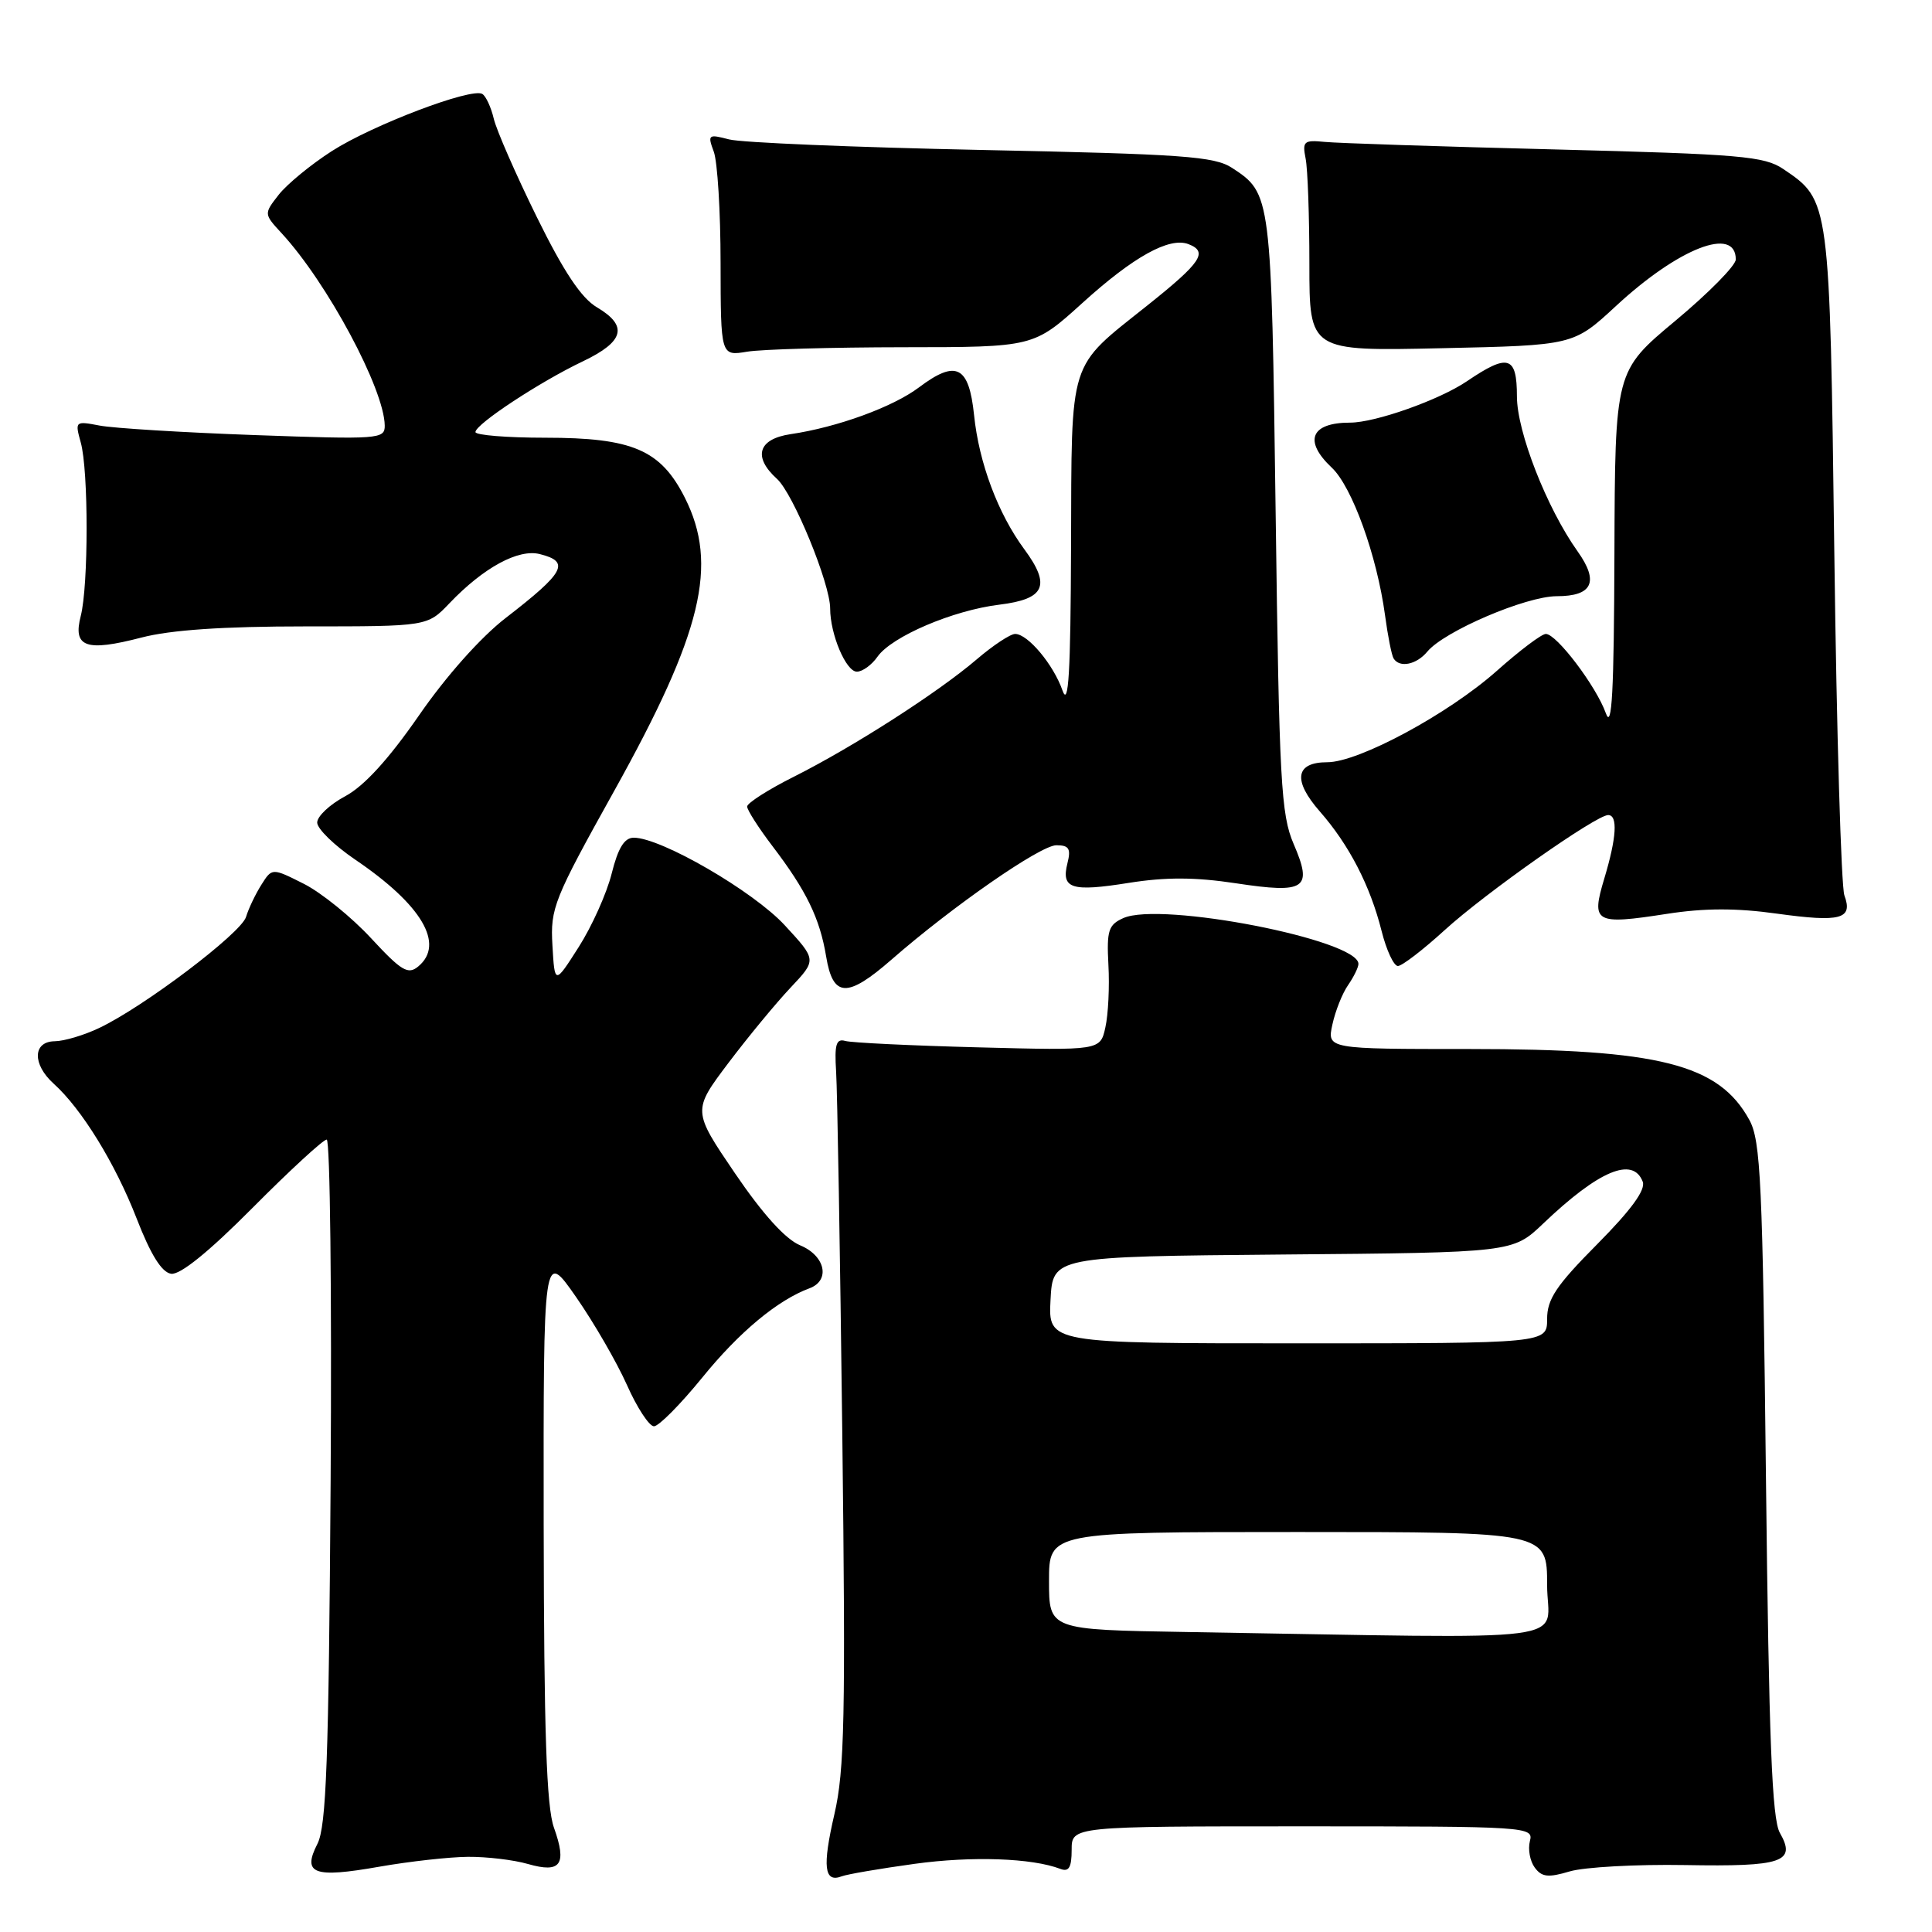 <?xml version="1.0" encoding="UTF-8" standalone="no"?>
<!DOCTYPE svg PUBLIC "-//W3C//DTD SVG 1.1//EN" "http://www.w3.org/Graphics/SVG/1.1/DTD/svg11.dtd" >
<svg xmlns="http://www.w3.org/2000/svg" xmlns:xlink="http://www.w3.org/1999/xlink" version="1.1" viewBox="0 0 256 256">
 <g >
 <path fill="currentColor"
d=" M 62.01 246.04 C 64.49 246.02 68.06 246.44 69.96 246.99 C 74.31 248.24 75.15 247.07 73.40 242.17 C 72.41 239.41 72.08 229.51 72.04 202.07 C 72.00 165.64 72.00 165.64 76.33 171.86 C 78.71 175.28 81.74 180.53 83.08 183.53 C 84.41 186.53 86.02 188.98 86.65 188.99 C 87.28 189.00 90.16 186.09 93.05 182.54 C 97.91 176.54 103.03 172.27 107.25 170.71 C 110.07 169.67 109.36 166.39 106.02 165.01 C 104.07 164.20 101.08 160.89 97.39 155.47 C 91.75 147.17 91.75 147.17 96.53 140.83 C 99.16 137.35 102.87 132.86 104.77 130.85 C 108.22 127.19 108.22 127.19 103.99 122.61 C 99.84 118.10 87.60 111.00 83.98 111.00 C 82.73 111.00 81.90 112.35 81.05 115.75 C 80.40 118.36 78.43 122.75 76.68 125.49 C 73.50 130.48 73.50 130.48 73.20 125.26 C 72.91 120.34 73.38 119.17 81.40 104.77 C 93.06 83.82 95.22 74.83 90.75 65.96 C 87.55 59.61 83.82 58.00 72.25 58.00 C 67.16 58.00 63.00 57.66 63.00 57.25 C 63.00 56.21 71.53 50.59 77.25 47.87 C 82.73 45.25 83.26 43.18 79.08 40.71 C 77.02 39.49 74.68 35.98 71.12 28.74 C 68.35 23.11 65.79 17.26 65.43 15.74 C 65.07 14.22 64.39 12.74 63.91 12.45 C 62.50 11.57 49.36 16.56 43.97 20.02 C 41.21 21.79 38.06 24.38 36.95 25.78 C 34.95 28.34 34.95 28.34 37.33 30.92 C 43.37 37.47 50.92 51.56 50.98 56.39 C 51.00 58.19 50.21 58.24 33.75 57.65 C 24.26 57.31 15.02 56.74 13.20 56.39 C 9.96 55.77 9.92 55.81 10.70 58.63 C 11.74 62.35 11.73 77.59 10.70 81.62 C 9.63 85.77 11.39 86.39 18.74 84.48 C 22.62 83.47 29.53 83.00 40.52 83.00 C 56.63 83.00 56.63 83.00 59.56 79.93 C 64.08 75.20 68.68 72.70 71.53 73.42 C 75.59 74.44 74.86 75.82 67.00 81.89 C 63.70 84.44 59.10 89.60 55.50 94.82 C 51.48 100.62 48.25 104.16 45.75 105.50 C 43.69 106.60 42.02 108.17 42.03 109.00 C 42.04 109.83 44.31 112.03 47.06 113.90 C 55.90 119.89 58.98 125.11 55.42 128.06 C 54.07 129.19 53.19 128.66 49.17 124.32 C 46.60 121.54 42.60 118.30 40.28 117.12 C 36.05 114.99 36.05 114.99 34.63 117.24 C 33.85 118.48 32.93 120.40 32.60 121.50 C 31.93 123.67 19.03 133.43 13.13 136.22 C 11.14 137.17 8.49 137.96 7.25 137.97 C 4.33 138.01 4.26 141.02 7.12 143.60 C 10.82 146.93 15.27 154.16 18.10 161.44 C 19.96 166.24 21.42 168.59 22.67 168.78 C 23.86 168.96 27.65 165.90 33.48 160.03 C 38.42 155.06 42.83 151.00 43.29 151.00 C 43.74 151.00 43.97 171.36 43.81 196.25 C 43.56 233.26 43.24 242.01 42.06 244.32 C 40.02 248.31 41.56 248.88 50.25 247.35 C 54.24 246.65 59.53 246.06 62.01 246.04 Z  M 121.18 246.97 C 128.79 245.92 136.75 246.20 140.51 247.64 C 141.63 248.07 142.00 247.45 142.00 245.11 C 142.00 242.00 142.00 242.00 172.62 242.00 C 202.50 242.00 203.22 242.05 202.72 243.95 C 202.44 245.03 202.73 246.61 203.36 247.46 C 204.29 248.73 205.15 248.82 208.00 247.97 C 209.93 247.40 216.80 247.02 223.28 247.13 C 236.21 247.36 238.05 246.73 235.84 242.86 C 234.80 241.02 234.39 230.67 234.00 196.00 C 233.56 156.62 233.30 151.14 231.80 148.40 C 227.75 141.00 219.86 139.00 194.71 139.00 C 175.84 139.00 175.84 139.00 176.55 135.75 C 176.94 133.96 177.87 131.61 178.63 130.53 C 179.38 129.44 180.00 128.18 180.00 127.72 C 180.00 124.53 153.84 119.43 148.85 121.65 C 146.87 122.54 146.63 123.29 146.87 127.85 C 147.03 130.70 146.85 134.43 146.47 136.12 C 145.80 139.20 145.80 139.20 129.65 138.78 C 120.77 138.55 112.83 138.17 112.00 137.93 C 110.80 137.59 110.56 138.39 110.79 142.00 C 110.95 144.47 111.32 166.10 111.61 190.06 C 112.06 227.41 111.91 234.59 110.56 240.40 C 108.95 247.36 109.20 249.52 111.54 248.62 C 112.27 248.34 116.61 247.60 121.18 246.97 Z  M 118.11 127.17 C 126.20 120.10 137.87 112.00 139.97 112.00 C 141.65 112.00 141.93 112.45 141.44 114.39 C 140.59 117.77 141.97 118.20 149.61 116.98 C 154.47 116.21 158.37 116.22 163.77 117.04 C 173.01 118.44 173.98 117.78 171.41 111.82 C 169.74 107.93 169.50 103.57 169.03 68.00 C 168.46 25.77 168.45 25.65 163.26 22.25 C 160.93 20.72 156.78 20.42 130.05 19.87 C 113.25 19.52 98.19 18.90 96.60 18.47 C 93.85 17.75 93.74 17.84 94.58 20.10 C 95.07 21.42 95.48 28.05 95.48 34.84 C 95.50 47.18 95.50 47.18 99.00 46.60 C 100.92 46.28 110.25 46.02 119.73 46.01 C 136.96 46.00 136.96 46.00 143.42 40.15 C 150.20 34.00 154.94 31.38 157.48 32.35 C 160.12 33.37 159.18 34.77 152.06 40.45 C 141.45 48.92 142.01 47.15 141.92 72.47 C 141.86 89.16 141.59 93.77 140.79 91.50 C 139.59 88.06 136.19 84.00 134.51 84.00 C 133.88 84.00 131.59 85.51 129.43 87.36 C 124.30 91.75 113.10 98.94 105.25 102.89 C 101.81 104.61 99.00 106.41 99.00 106.87 C 99.00 107.33 100.51 109.69 102.35 112.11 C 106.84 118.00 108.63 121.67 109.47 126.75 C 110.37 132.19 112.25 132.28 118.11 127.17 Z  M 191.42 123.25 C 196.80 118.34 211.50 108.00 213.09 108.00 C 214.39 108.00 214.21 110.98 212.58 116.40 C 210.81 122.29 211.31 122.57 220.88 121.09 C 225.83 120.32 230.08 120.31 235.44 121.06 C 243.92 122.23 245.55 121.79 244.39 118.64 C 243.97 117.46 243.36 97.15 243.06 73.50 C 242.45 26.38 242.47 26.58 236.30 22.40 C 233.79 20.70 230.67 20.43 206.00 19.80 C 190.88 19.42 177.15 18.97 175.50 18.80 C 172.78 18.53 172.55 18.73 173.00 21.00 C 173.28 22.38 173.50 28.68 173.50 35.01 C 173.50 46.53 173.50 46.53 190.99 46.14 C 208.49 45.76 208.49 45.76 214.11 40.56 C 222.43 32.85 230.00 29.91 230.00 34.38 C 230.00 35.18 226.40 38.83 222.00 42.50 C 214.00 49.17 214.00 49.17 213.92 73.34 C 213.86 91.73 213.59 96.78 212.78 94.50 C 211.51 90.94 206.26 84.00 204.83 84.00 C 204.27 84.00 201.36 86.20 198.35 88.88 C 191.93 94.59 180.05 101.00 175.87 101.00 C 171.63 101.00 171.27 103.40 174.89 107.53 C 178.75 111.93 181.56 117.35 183.07 123.37 C 183.71 125.91 184.68 128.00 185.23 128.00 C 185.77 128.00 188.56 125.86 191.42 123.25 Z  M 116.27 87.02 C 118.15 84.34 126.27 80.87 132.43 80.12 C 138.48 79.38 139.28 77.59 135.72 72.77 C 132.25 68.07 129.72 61.34 129.07 55.01 C 128.39 48.47 126.70 47.62 121.77 51.33 C 118.31 53.93 110.98 56.61 104.75 57.53 C 100.45 58.17 99.73 60.54 102.96 63.46 C 105.11 65.41 110.00 77.32 110.00 80.62 C 110.00 84.04 112.10 89.00 113.54 89.00 C 114.28 89.00 115.51 88.11 116.27 87.02 Z  M 189.13 86.34 C 191.36 83.64 202.20 79.00 206.28 79.00 C 211.02 79.00 211.91 77.09 209.04 73.06 C 204.96 67.33 201.00 57.21 201.00 52.52 C 201.00 47.16 199.84 46.81 194.40 50.50 C 190.74 52.99 182.24 56.00 178.90 56.00 C 173.68 56.00 172.69 58.42 176.47 61.97 C 179.16 64.50 182.45 73.62 183.52 81.50 C 183.89 84.25 184.40 86.84 184.66 87.25 C 185.45 88.53 187.69 88.08 189.13 86.34 Z  M 157.25 216.25 C 139.00 215.95 139.00 215.95 139.00 209.48 C 139.00 203.00 139.00 203.00 172.00 203.00 C 205.00 203.00 205.00 203.00 205.00 210.00 C 205.00 217.86 210.62 217.12 157.25 216.25 Z  M 139.20 172.25 C 139.50 166.50 139.50 166.50 169.98 166.23 C 200.45 165.97 200.45 165.97 204.48 162.13 C 211.85 155.10 216.37 153.20 217.67 156.58 C 218.08 157.66 216.15 160.31 211.64 164.86 C 206.21 170.33 205.00 172.14 205.00 174.78 C 205.00 178.00 205.00 178.00 171.95 178.00 C 138.90 178.00 138.90 178.00 139.20 172.25 Z "/>
</g>
</svg>
